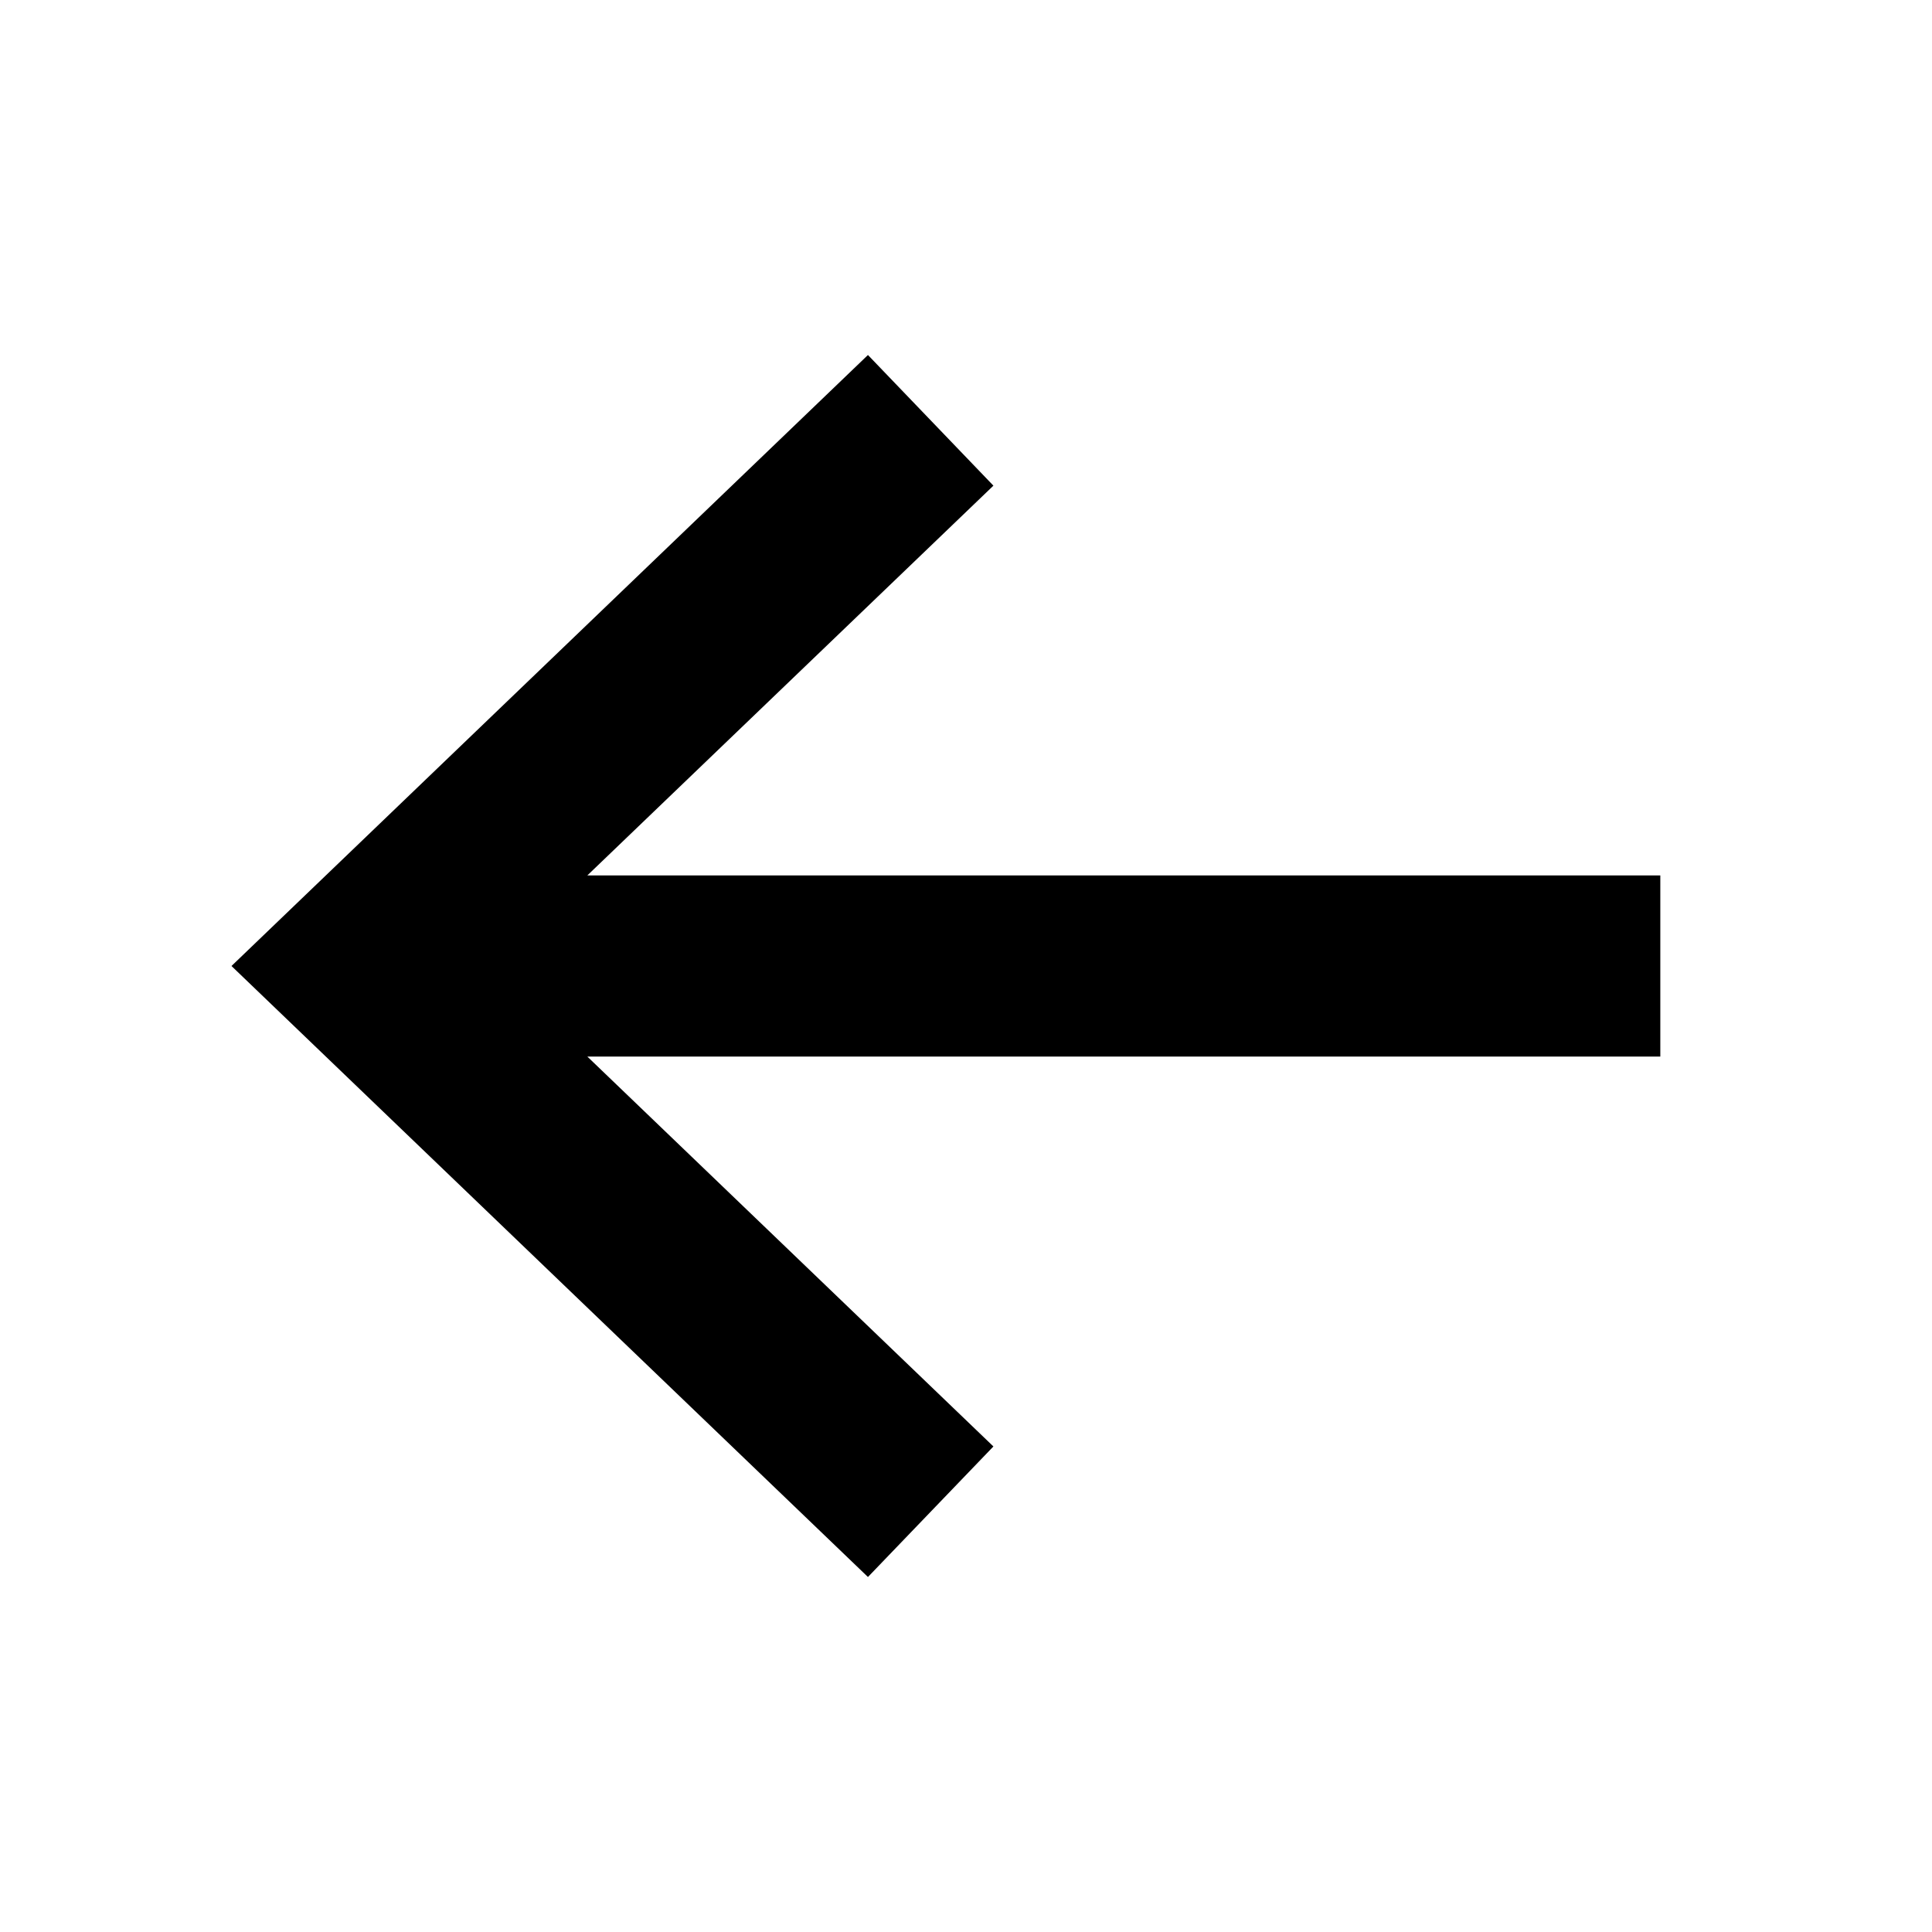 <?xml version="1.0" encoding="UTF-8"?>
<svg width="16" height="16" viewBox="0 0 16 16" xmlns="http://www.w3.org/2000/svg"><path d="M13.75 7.25L4.864 7.25L8.227 4.022L7.188 2.94L1.917 8L7.188 13.06L8.227 11.979L4.864 8.75L13.75 8.75L13.75 7.25Z" /></svg>

